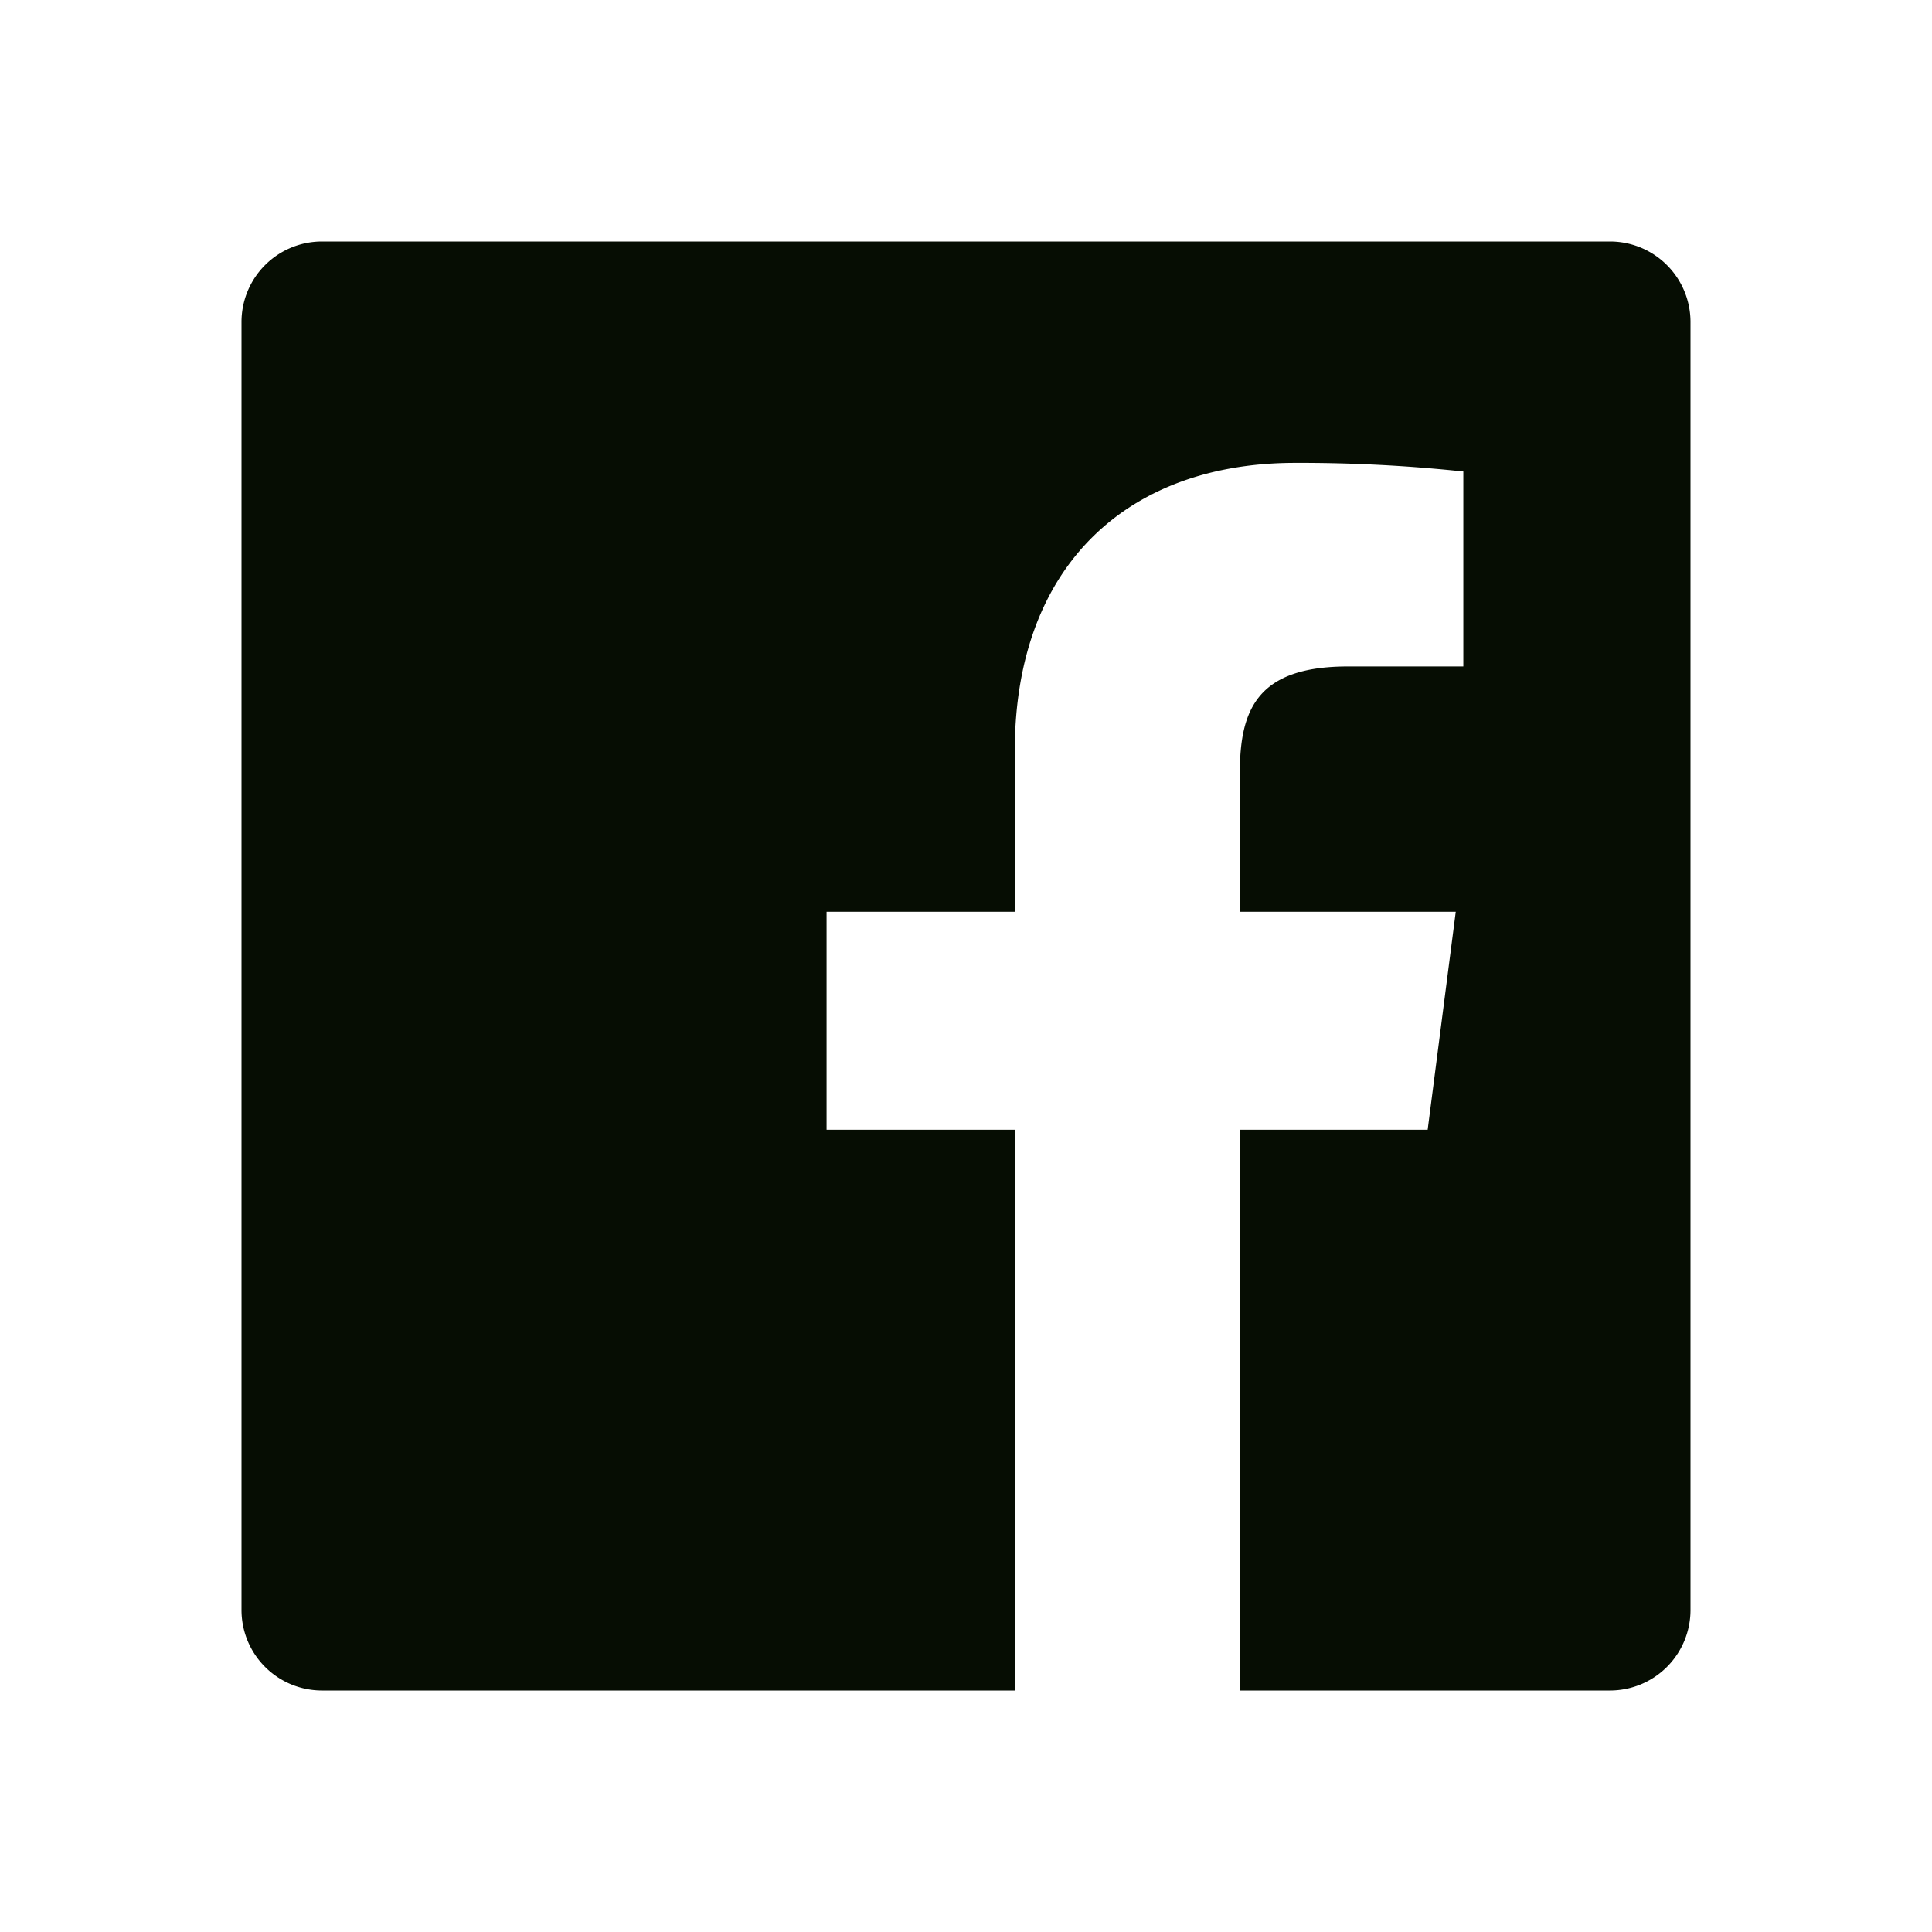 <?xml version="1.0" encoding="UTF-8" standalone="no"?>
<svg
   xmlns:dc="http://purl.org/dc/elements/1.1/"
   xmlns:cc="http://creativecommons.org/ns#"
   xmlns:rdf="http://www.w3.org/1999/02/22-rdf-syntax-ns#"
   xmlns:svg="http://www.w3.org/2000/svg"
   xmlns="http://www.w3.org/2000/svg"
   xmlns:sodipodi="http://sodipodi.sourceforge.net/DTD/sodipodi-0.dtd"
   xmlns:inkscape="http://www.inkscape.org/namespaces/inkscape"
   viewBox="0 0 24 24"
   width="24"
   height="24"
   version="1.1"
   id="svg6"
   sodipodi:docname="facebook-icon.svg"
   inkscape:version="1.0.1 (3bc2e813f5, 2020-09-07)">
  <defs
     id="defs10" />
  <sodipodi:namedview
     pagecolor="#ffffff"
     bordercolor="#666666"
     borderopacity="1"
     objecttolerance="10"
     gridtolerance="10"
     guidetolerance="10"
     inkscape:pageopacity="0"
     inkscape:pageshadow="2"
     inkscape:window-width="854"
     inkscape:window-height="480"
     id="namedview8"
     showgrid="false"
     inkscape:zoom="5.6771387"
     inkscape:cx="15.546275"
     inkscape:cy="7.9561895"
     inkscape:window-x="26"
     inkscape:window-y="23"
     inkscape:window-maximized="0"
     inkscape:current-layer="svg6" />
  <path
     fill="none"
     d="M0 0h24v24H0z"
     id="path2" />
  <path
     d="m 15.402,21 v -6.966 h 2.333 l 0.349,-2.708 H 15.402 V 9.598 c 0,-0.784 0.218,-1.319 1.342,-1.319 h 1.434 V 5.857 A 19.19,19.19 0 0 0 16.088,5.75 c -2.067,0 -3.482,1.262 -3.482,3.58 v 1.996 h -2.338 v 2.708 h 2.338 V 21 H 4 A 1,1 0 0 1 3,20 V 4 A 1,1 0 0 1 4,3 h 16 a 1,1 0 0 1 1,1 v 16 a 1,1 0 0 1 -1,1 z"
     id="path4"
     style="fill:#060d03;fill-opacity:1;stroke-width:1" />
</svg>
